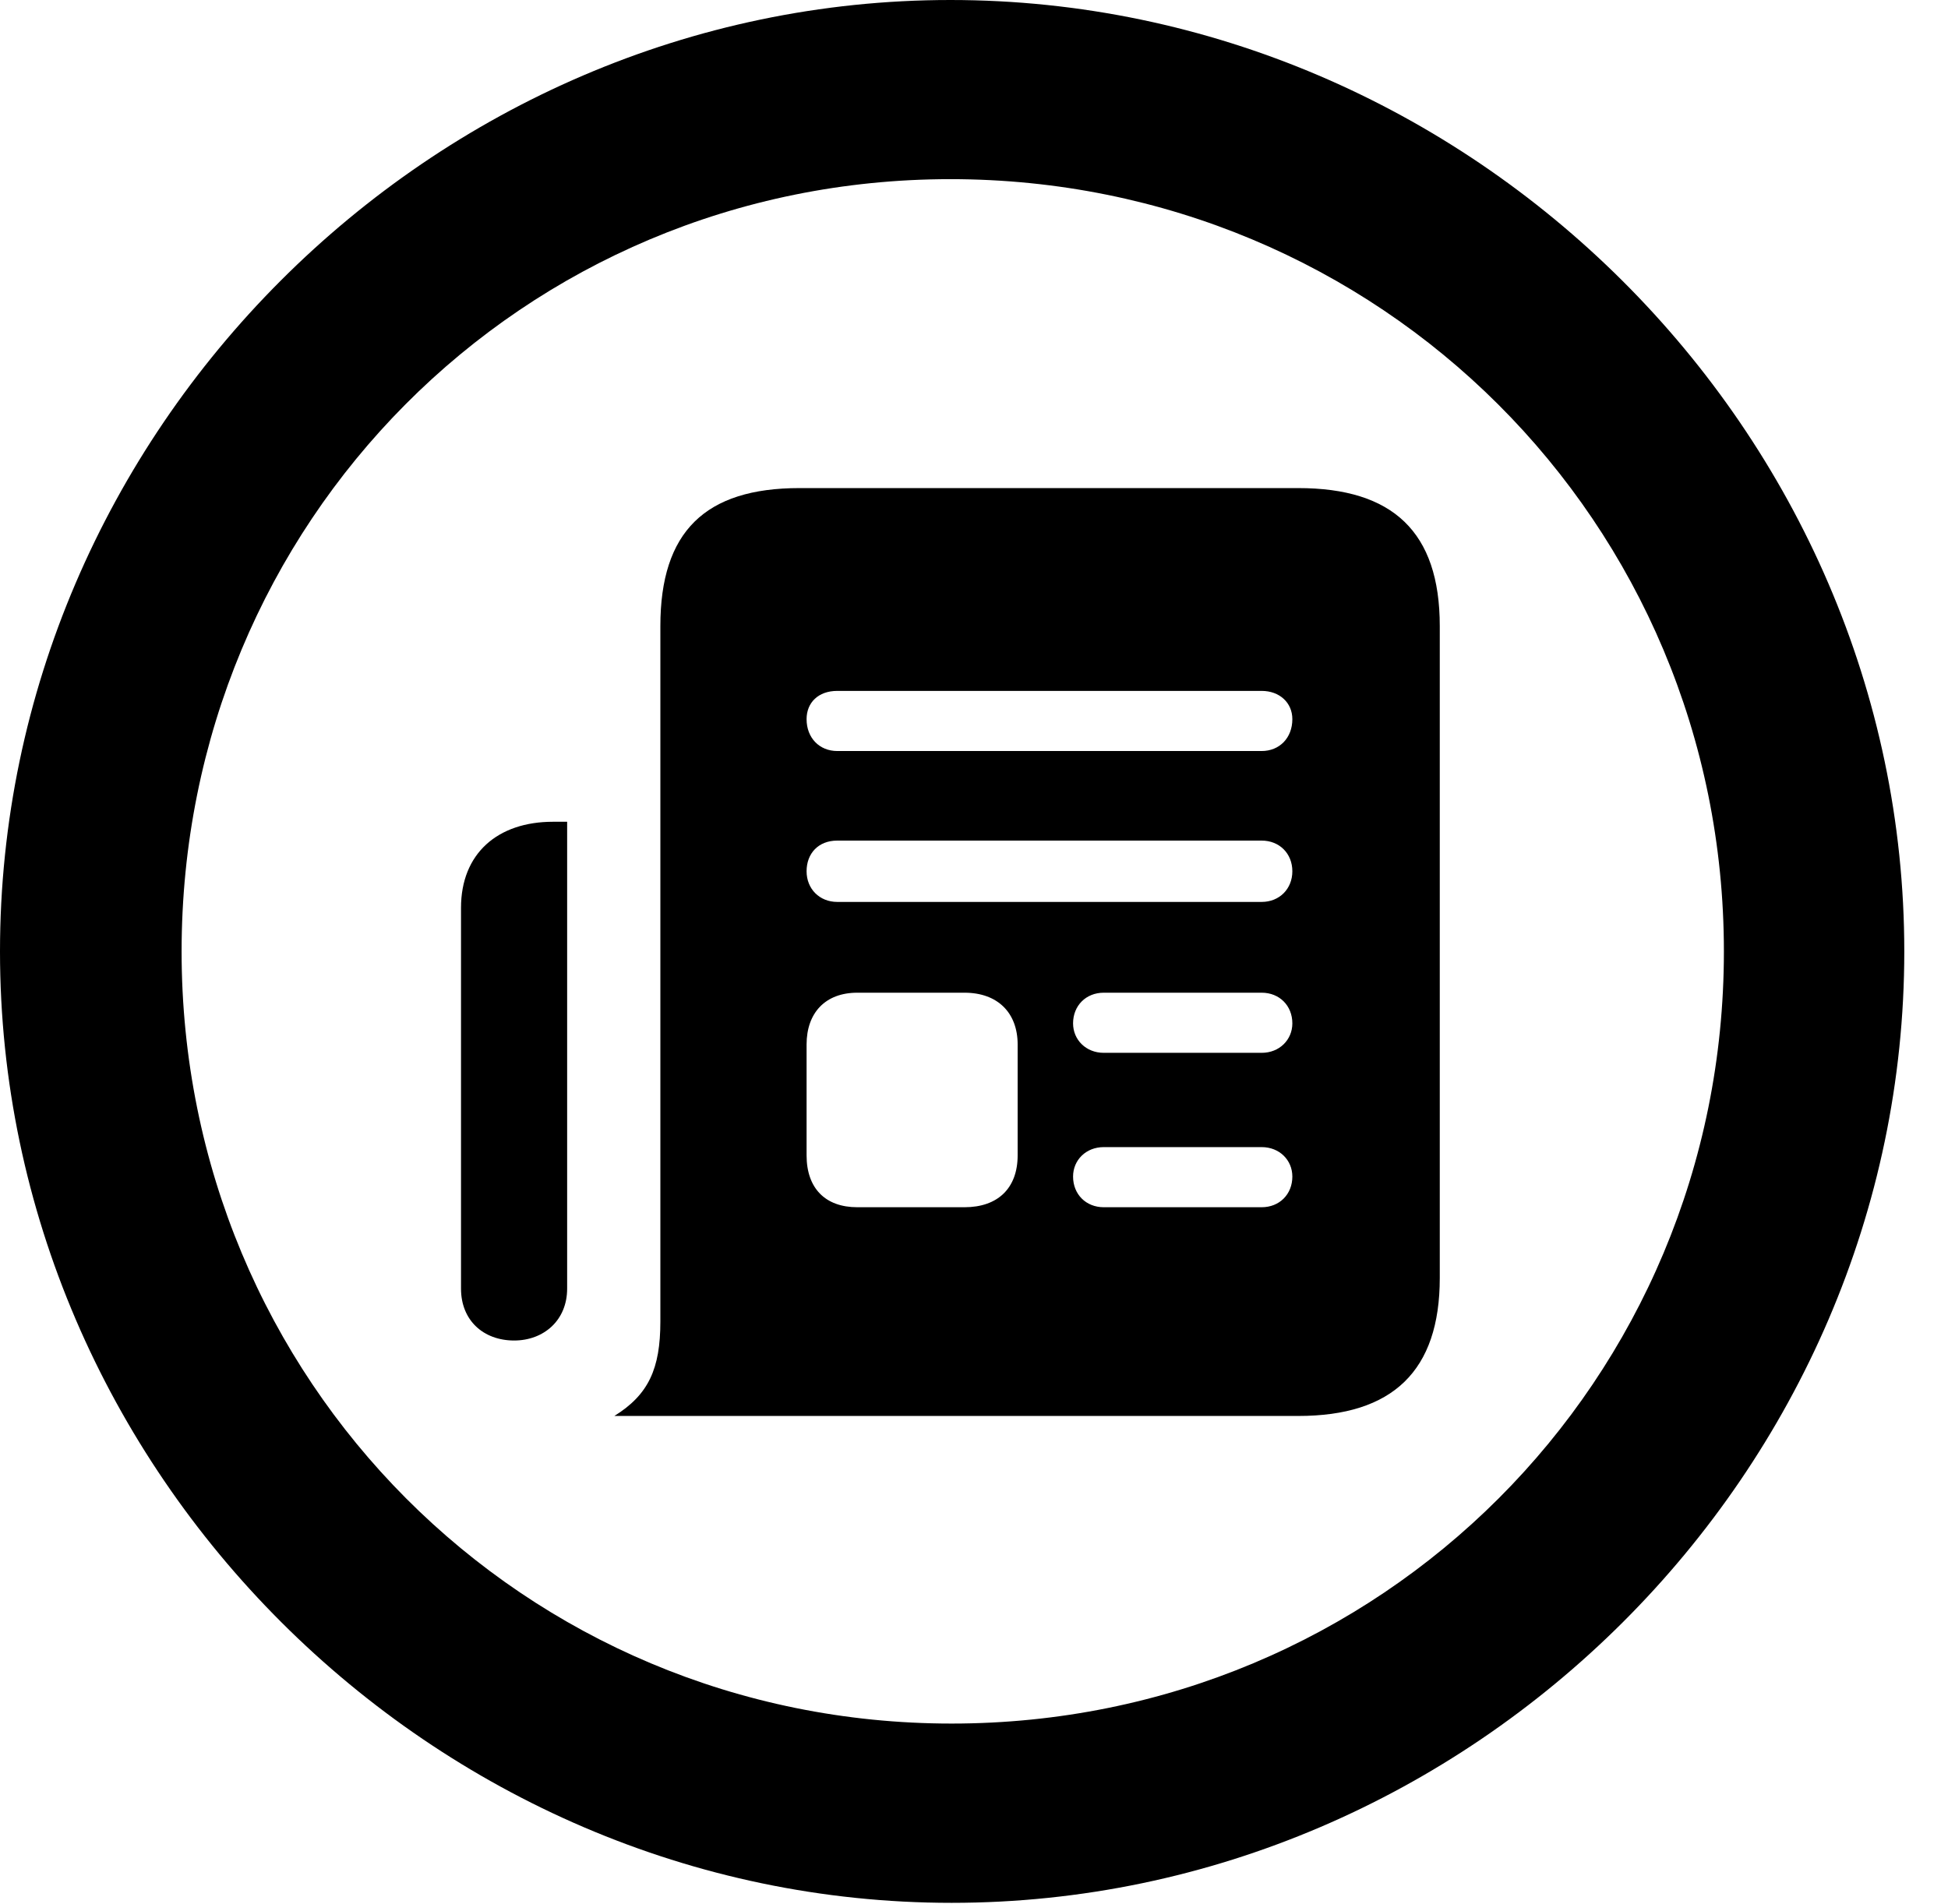<svg version="1.1" xmlns="http://www.w3.org/2000/svg" xmlns:xlink="http://www.w3.org/1999/xlink" width="16.133" height="15.771" viewBox="0 0 16.133 15.771">
 <g>
  <rect height="15.771" opacity="0" width="16.133" x="0" y="0"/>
  <path d="M7.881 15.762C12.188 15.762 15.771 12.188 15.771 7.881C15.771 3.574 12.178 0 7.871 0C3.574 0 0 3.574 0 7.881C0 12.188 3.584 15.762 7.881 15.762ZM7.881 14.277C4.336 14.277 1.504 11.435 1.504 7.881C1.504 4.326 4.326 1.484 7.871 1.484C11.426 1.484 14.277 4.326 14.277 7.881C14.277 11.435 11.435 14.277 7.881 14.277Z" fill="currentColor"/>
  <path d="M3.818 7.52L3.818 10.674C3.818 10.938 4.004 11.104 4.258 11.104C4.502 11.104 4.697 10.938 4.697 10.674L4.697 6.807L4.58 6.807C4.121 6.807 3.818 7.07 3.818 7.52ZM5.088 11.729L10.752 11.729C11.533 11.729 11.924 11.357 11.924 10.586L11.924 5.186C11.924 4.404 11.533 4.043 10.752 4.043L6.621 4.043C5.84 4.043 5.469 4.404 5.469 5.186L5.469 10.947C5.469 11.338 5.371 11.553 5.088 11.729ZM6.934 6.221C6.787 6.221 6.68 6.113 6.68 5.957C6.68 5.82 6.777 5.723 6.934 5.723L10.449 5.723C10.596 5.723 10.703 5.82 10.703 5.957C10.703 6.113 10.596 6.221 10.449 6.221ZM6.934 7.471C6.787 7.471 6.68 7.363 6.68 7.217C6.68 7.07 6.777 6.963 6.934 6.963L10.449 6.963C10.596 6.963 10.703 7.07 10.703 7.217C10.703 7.363 10.596 7.471 10.449 7.471ZM9.141 8.721C8.994 8.721 8.887 8.613 8.887 8.477C8.887 8.33 8.994 8.223 9.141 8.223L10.449 8.223C10.596 8.223 10.703 8.33 10.703 8.477C10.703 8.613 10.596 8.721 10.449 8.721ZM9.141 10C8.994 10 8.887 9.893 8.887 9.746C8.887 9.609 8.994 9.502 9.141 9.502L10.449 9.502C10.596 9.502 10.703 9.609 10.703 9.746C10.703 9.893 10.596 10 10.449 10ZM7.1 10C6.836 10 6.68 9.844 6.68 9.57L6.68 8.652C6.68 8.389 6.836 8.223 7.1 8.223L7.988 8.223C8.262 8.223 8.428 8.389 8.428 8.652L8.428 9.57C8.428 9.844 8.262 10 7.988 10Z" fill="currentColor"/>
 </g>
</svg>
